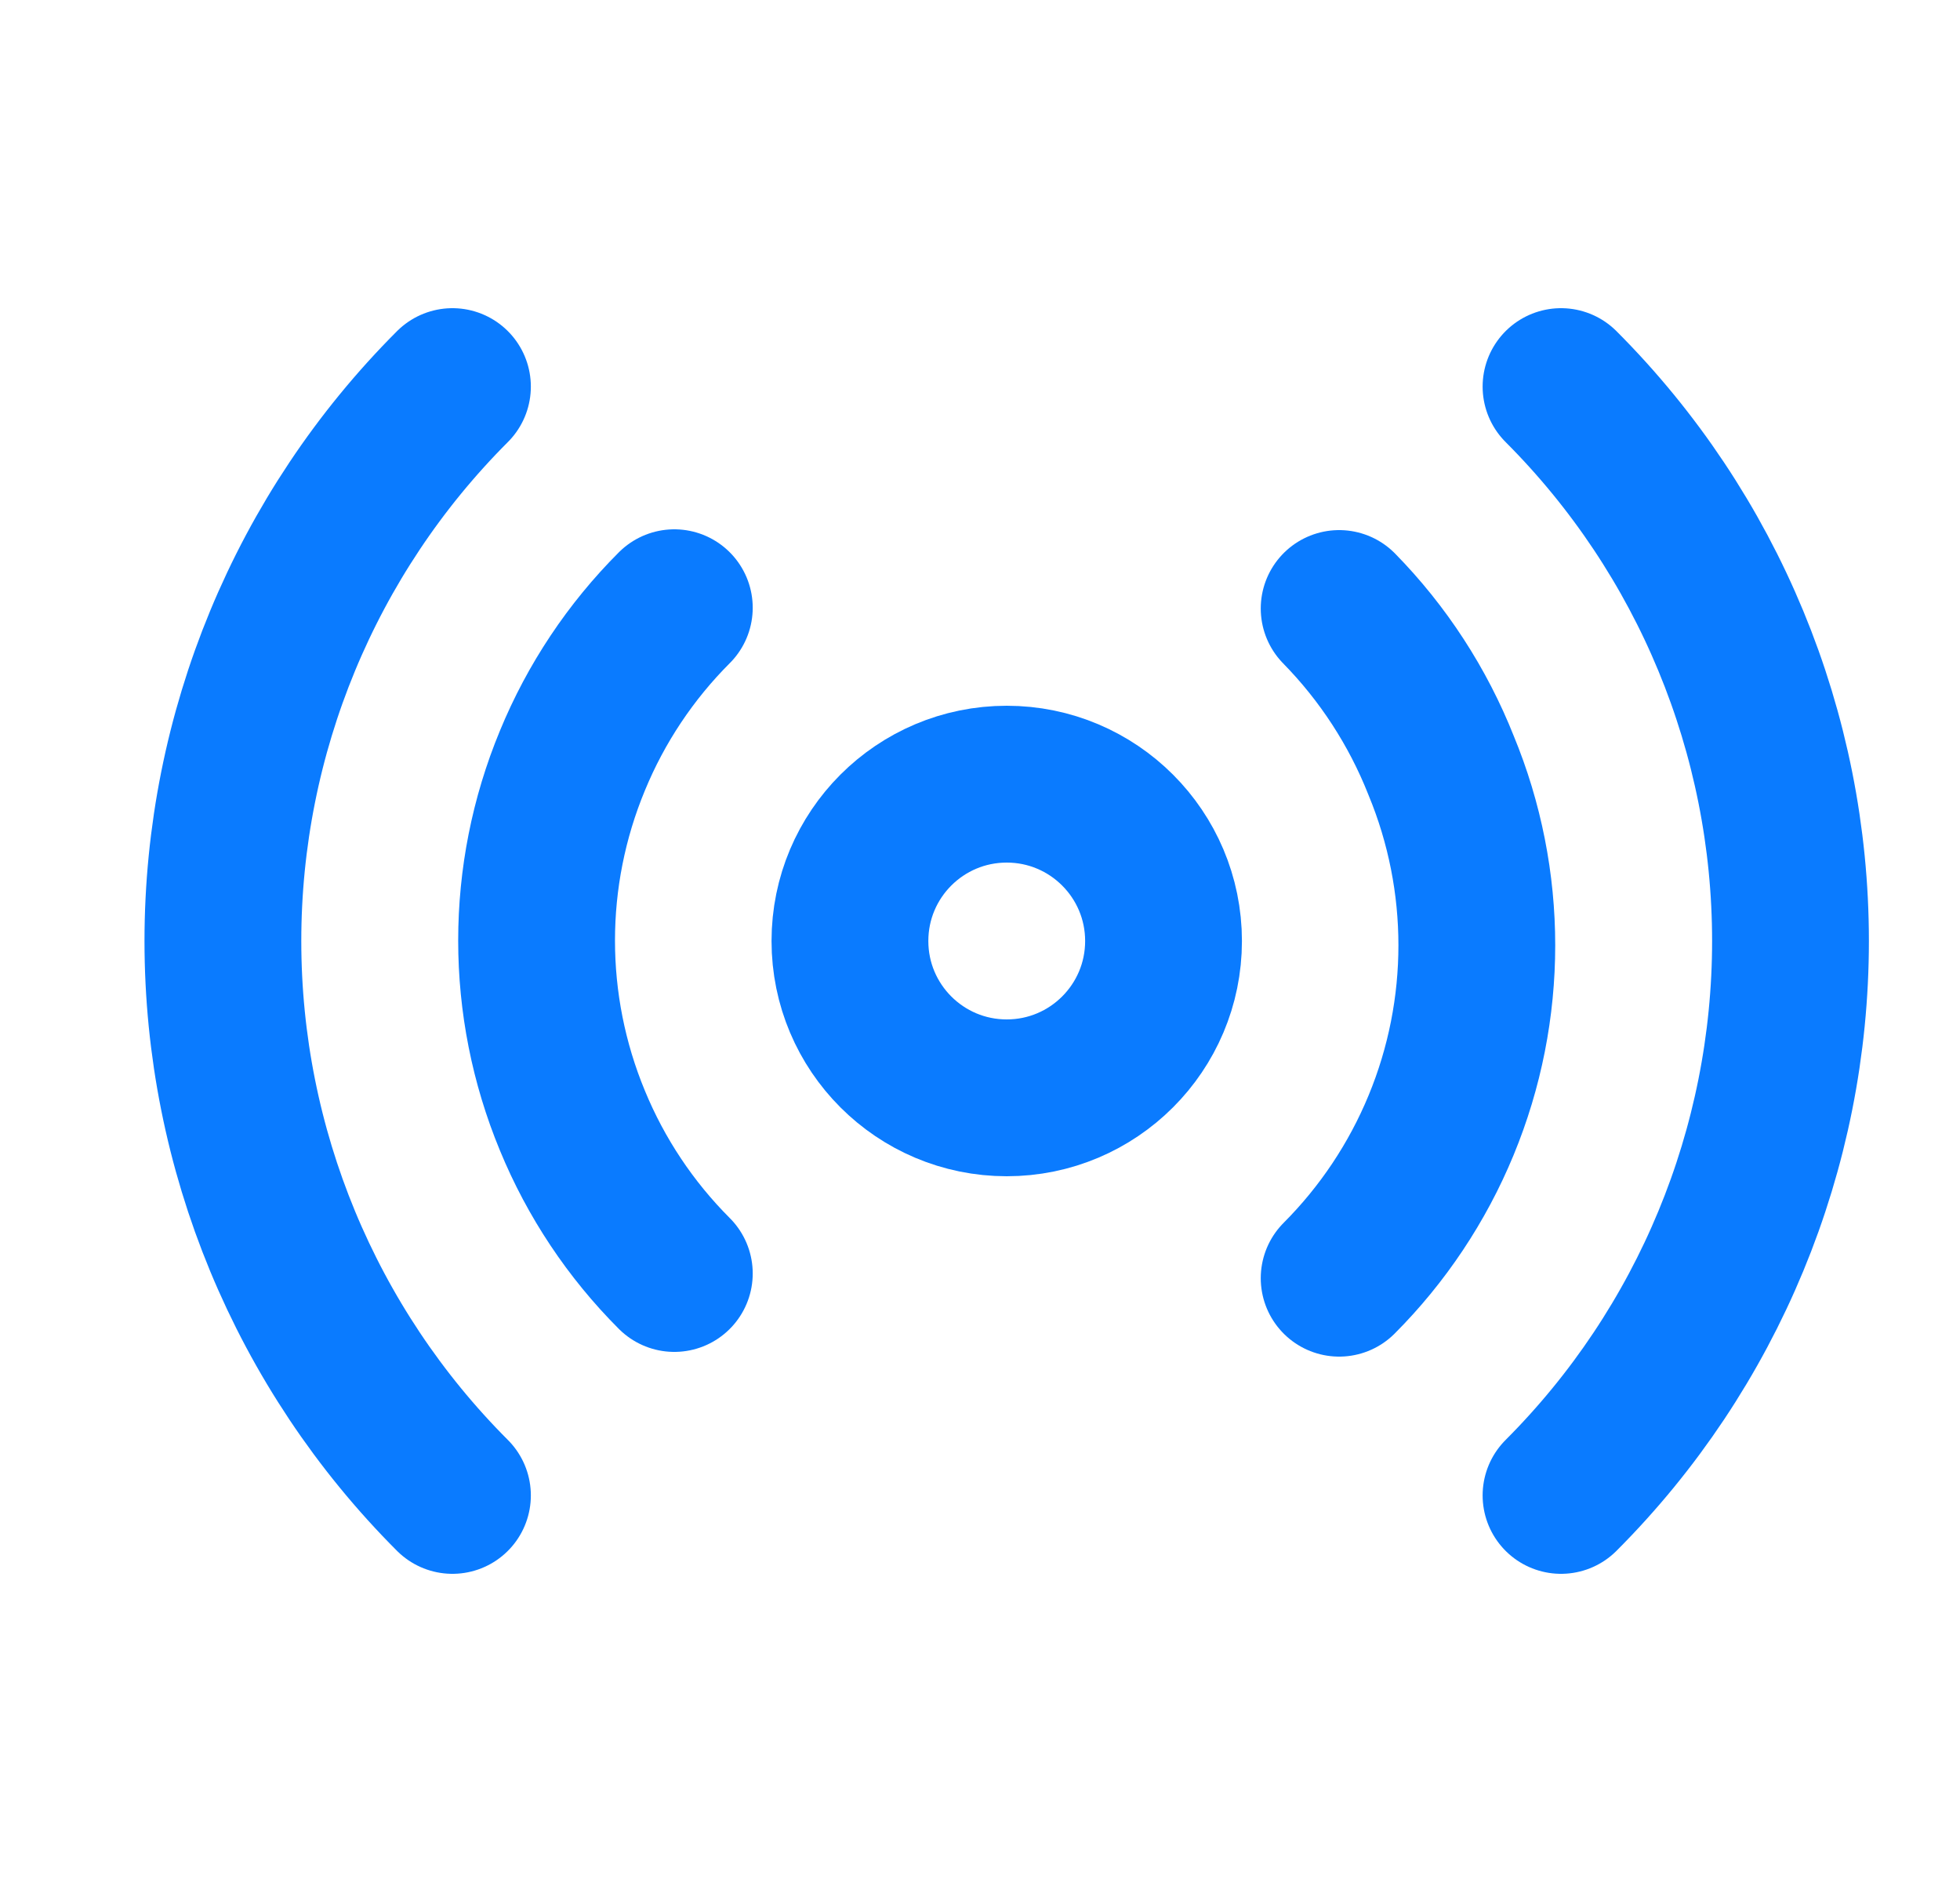 <svg xmlns="http://www.w3.org/2000/svg" width="25" height="24" viewBox="0 0 25 24" fill="none">
<path d="M12.841 14C13.945 14 14.841 13.105 14.841 12C14.841 10.895 13.945 10 12.841 10C11.736 10 10.841 10.895 10.841 12C10.841 13.105 11.736 14 12.841 14Z" stroke="#0A7BFF" stroke-width="2" stroke-linecap="round" stroke-linejoin="round"/>
<path d="M5.771 19.07C3.896 17.195 2.843 14.652 2.843 12C2.843 9.348 3.896 6.805 5.771 4.93" stroke="#0A7BFF" stroke-width="2" stroke-linecap="round" stroke-linejoin="round"/>
<path d="M8.601 16.24C8.043 15.682 7.601 15.019 7.301 14.29C6.692 12.82 6.692 11.169 7.301 9.7C7.601 8.971 8.043 8.308 8.601 7.75" stroke="#0A7BFF" stroke-width="2" stroke-linecap="round" stroke-linejoin="round"/>
<path d="M17.081 7.76C17.643 8.333 18.085 9.013 18.381 9.76C18.989 11.229 18.989 12.88 18.381 14.35C18.08 15.079 17.638 15.742 17.081 16.3" stroke="#0A7BFF" stroke-width="2" stroke-linecap="round" stroke-linejoin="round"/>
<path d="M19.911 4.93C21.785 6.805 22.838 9.348 22.838 12C22.838 14.652 21.785 17.195 19.911 19.07" stroke="#0A7BFF" stroke-width="2" stroke-linecap="round" stroke-linejoin="round"/>
</svg>